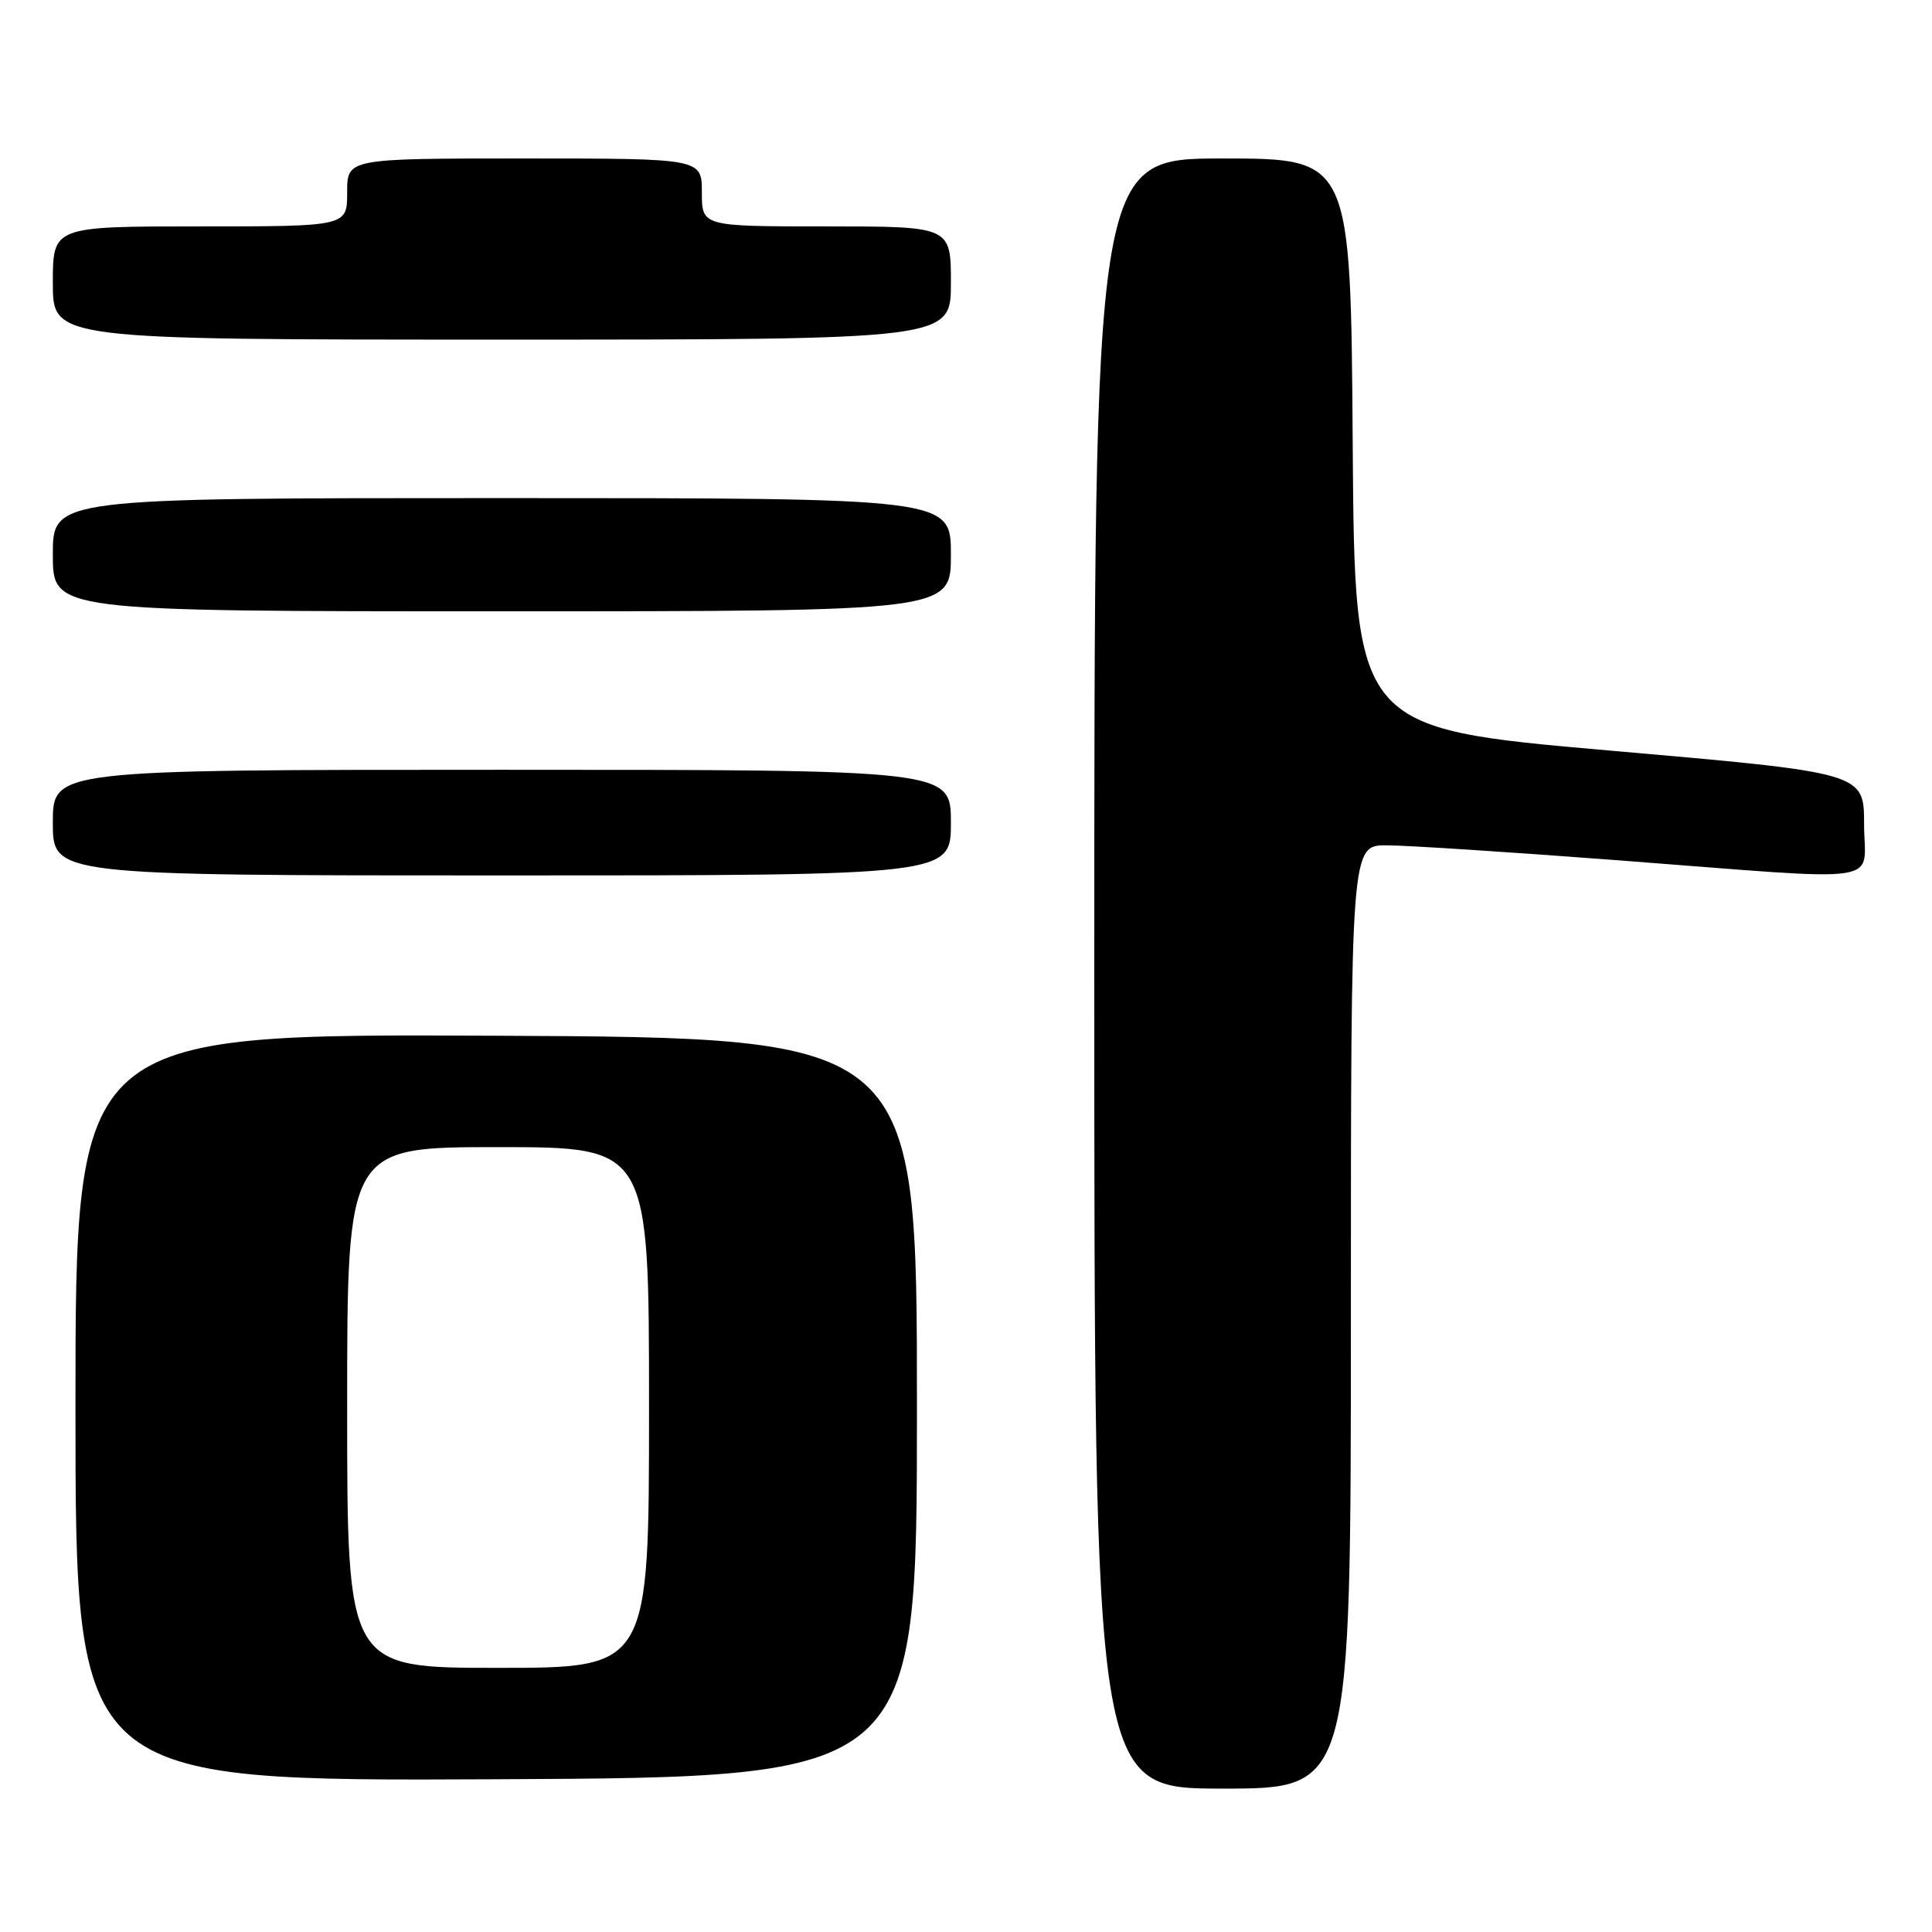 <?xml version="1.0" encoding="UTF-8" standalone="no"?>
<!DOCTYPE svg PUBLIC "-//W3C//DTD SVG 1.1//EN" "http://www.w3.org/Graphics/SVG/1.1/DTD/svg11.dtd" >
<svg xmlns="http://www.w3.org/2000/svg" xmlns:xlink="http://www.w3.org/1999/xlink" version="1.1" viewBox="0 0 256 256">
 <g >
 <path fill="currentColor"
d=" M 179.00 174.50 C 179.00 112.00 179.00 112.00 183.75 112.01 C 186.36 112.01 200.20 112.91 214.50 114.00 C 250.80 116.77 247.00 117.33 247.00 109.20 C 247.00 102.39 247.00 102.39 213.25 99.45 C 179.50 96.50 179.50 96.50 179.24 58.75 C 178.98 21.00 178.98 21.00 161.99 21.00 C 145.00 21.00 145.00 21.00 145.00 129.00 C 145.00 237.00 145.00 237.00 162.00 237.00 C 179.00 237.00 179.00 237.00 179.00 174.50 Z  M 121.50 186.50 C 121.50 137.50 121.50 137.50 65.75 137.24 C 10.00 136.98 10.00 136.98 10.00 186.50 C 10.00 236.02 10.00 236.02 65.75 235.76 C 121.50 235.50 121.50 235.50 121.50 186.50 Z  M 126.00 109.00 C 126.00 102.00 126.00 102.00 66.50 102.00 C 7.00 102.00 7.00 102.00 7.00 109.00 C 7.00 116.00 7.00 116.00 66.50 116.00 C 126.00 116.00 126.00 116.00 126.00 109.00 Z  M 126.00 73.50 C 126.00 66.00 126.00 66.00 66.50 66.00 C 7.00 66.00 7.00 66.00 7.00 73.50 C 7.00 81.00 7.00 81.00 66.50 81.00 C 126.00 81.00 126.00 81.00 126.00 73.50 Z  M 126.00 37.50 C 126.00 30.00 126.00 30.00 109.50 30.00 C 93.00 30.00 93.00 30.00 93.00 25.50 C 93.00 21.00 93.00 21.00 69.50 21.00 C 46.00 21.00 46.00 21.00 46.00 25.50 C 46.00 30.00 46.00 30.00 26.50 30.00 C 7.00 30.00 7.00 30.00 7.00 37.50 C 7.00 45.00 7.00 45.00 66.50 45.00 C 126.00 45.00 126.00 45.00 126.00 37.50 Z  M 46.00 186.50 C 46.00 152.00 46.00 152.00 66.00 152.00 C 86.00 152.00 86.00 152.00 86.00 186.50 C 86.00 221.00 86.00 221.00 66.00 221.00 C 46.00 221.00 46.00 221.00 46.00 186.50 Z "/>
</g>
</svg>